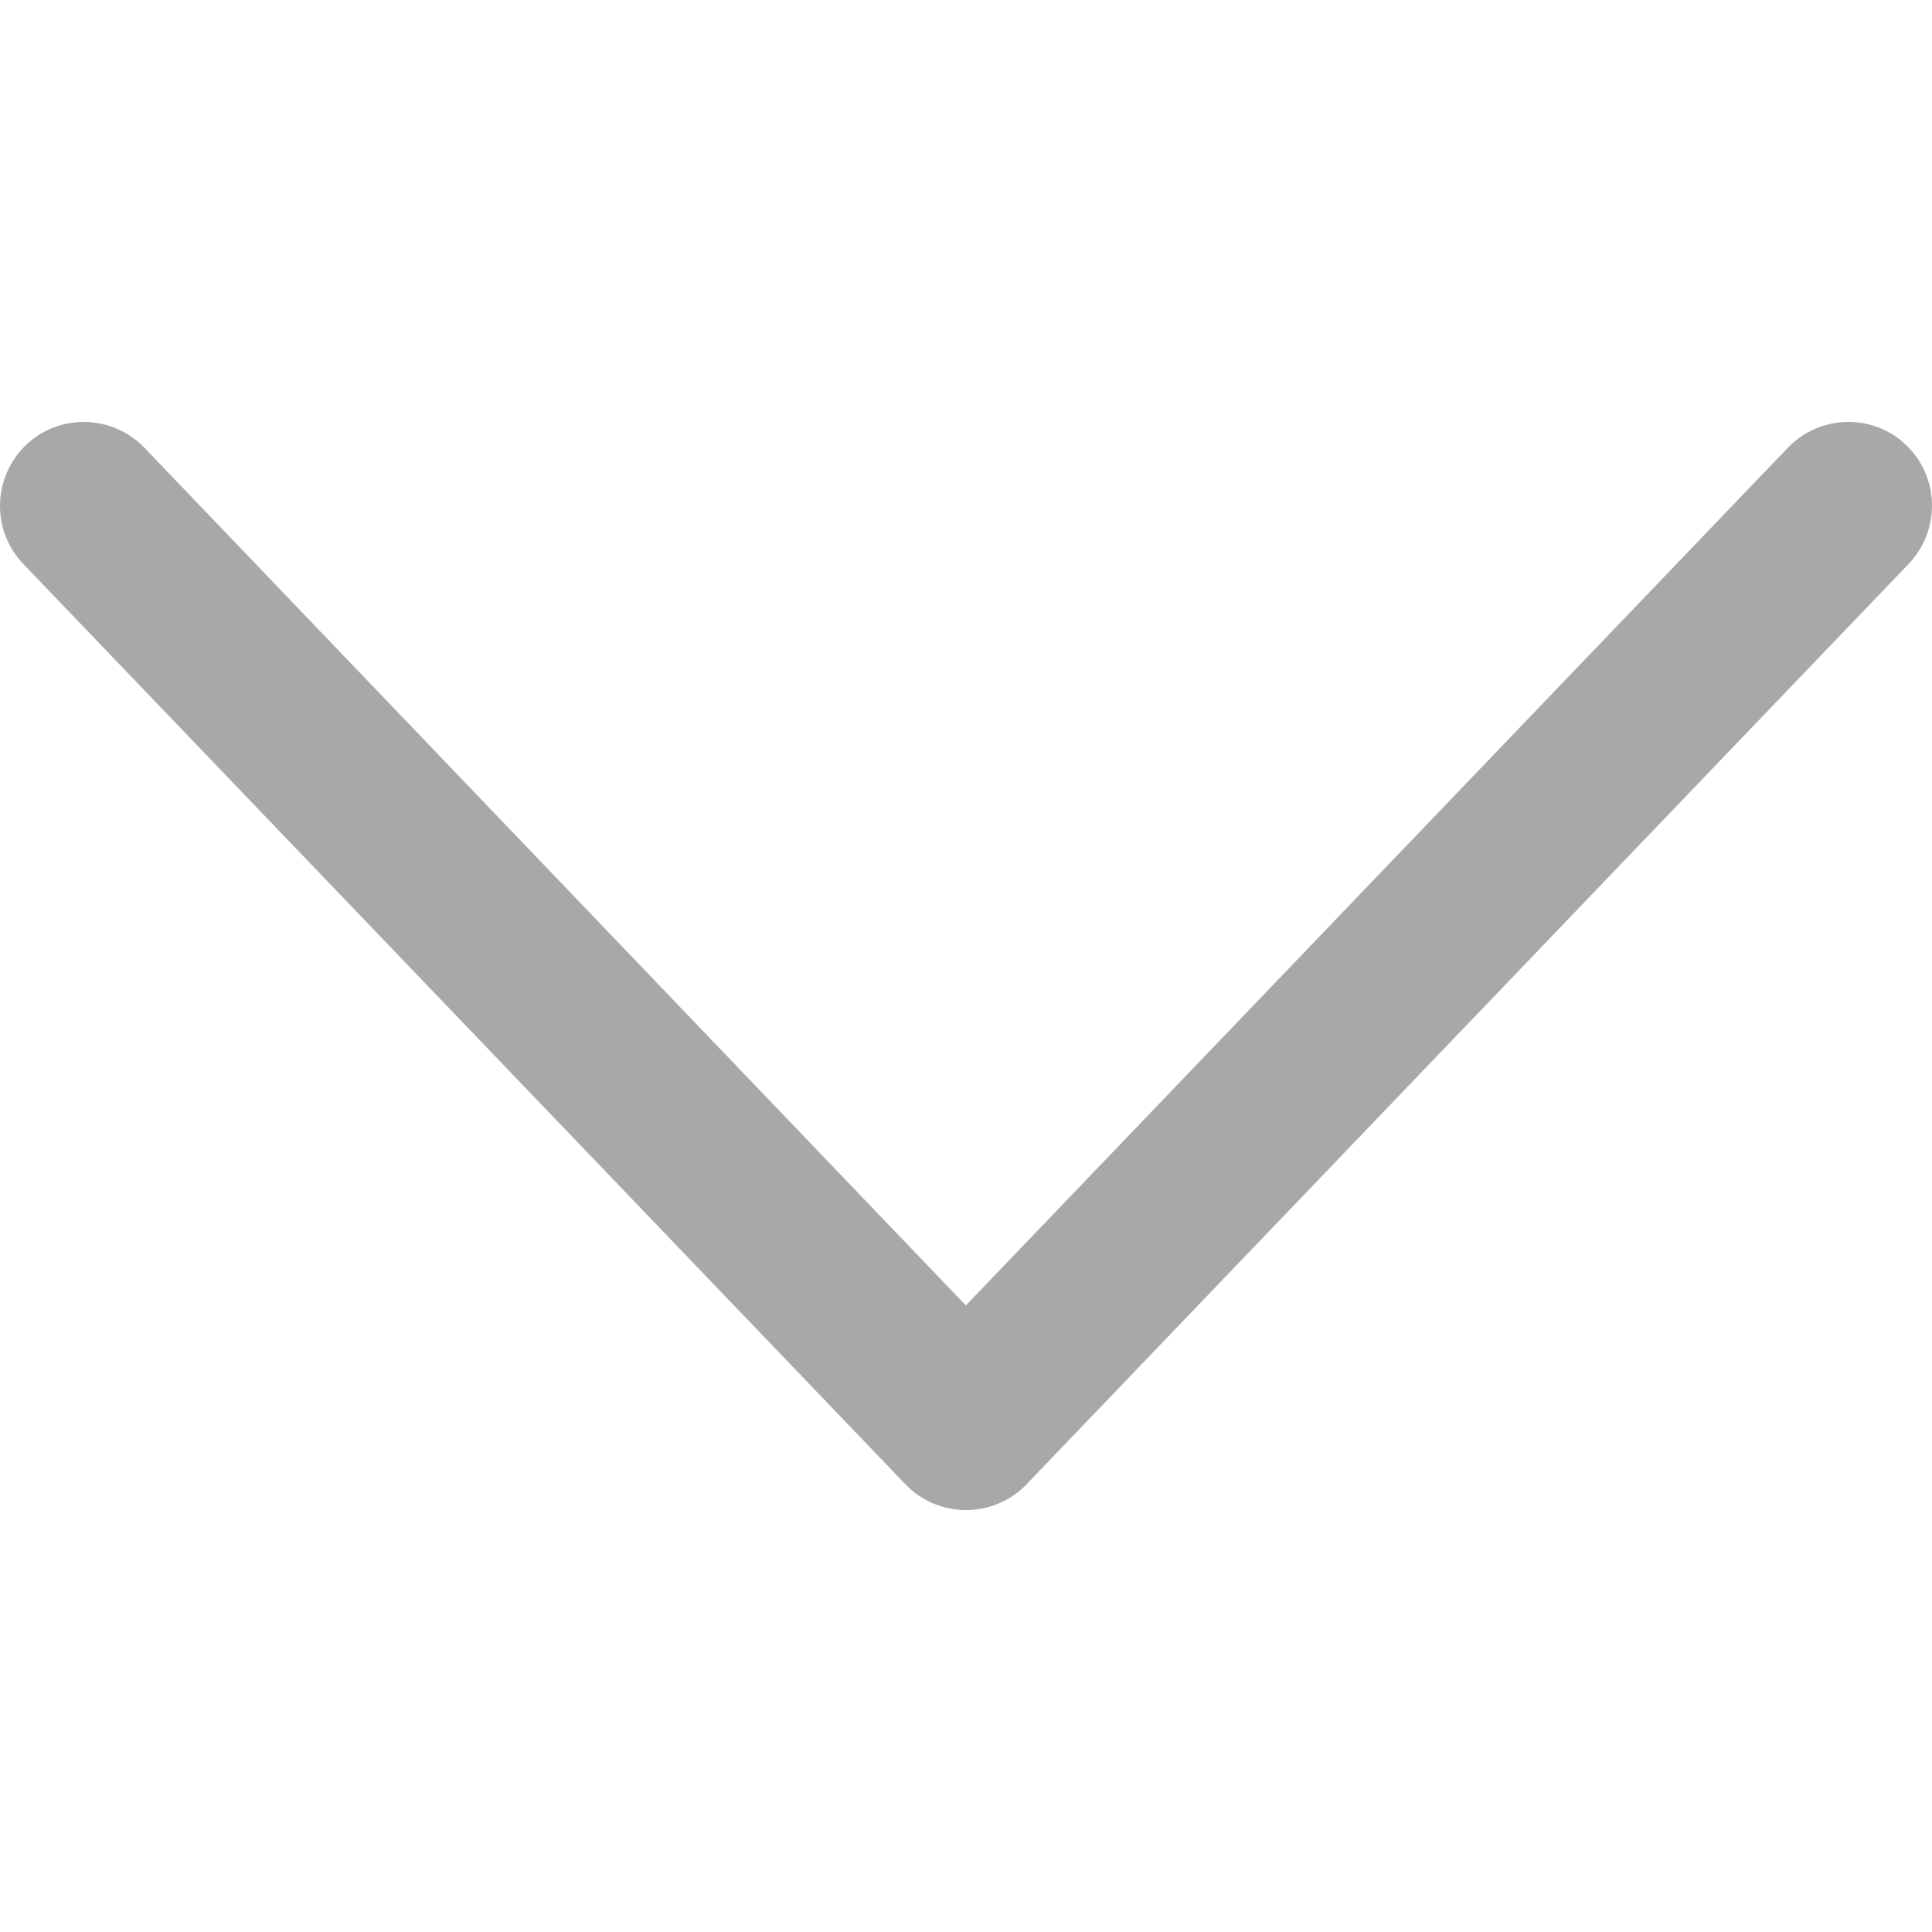 <?xml version="1.0" encoding="utf-8"?>
<!-- Generator: Adobe Illustrator 26.0.2, SVG Export Plug-In . SVG Version: 6.00 Build 0)  -->
<svg version="1.1" id="레이어_1" xmlns="http://www.w3.org/2000/svg" xmlns:xlink="http://www.w3.org/1999/xlink" x="0px"
	 y="0px" viewBox="0 0 13 13" style="enable-background:new 0 0 13 13;" xml:space="preserve">
<style type="text/css">
	.st0{fill:#A8A8A8;}
</style>
<g>
	<path class="st0" d="M6.499,8.784l5.531-5.771c0.104-0.108,0.244-0.17,0.396-0.174c0.15-0.003,0.293,0.052,0.401,0.157
		c0.224,0.214,0.231,0.572,0.017,0.797L6.906,9.989c-0.106,0.11-0.253,0.172-0.407,0.172c-0.153,0-0.302-0.063-0.407-0.174
		L0.154,3.792C0.054,3.686,0,3.549,0,3.403c0-0.152,0.063-0.301,0.174-0.408c0.224-0.214,0.581-0.207,0.798,0.018L6.499,8.784z"/>
</g>
</svg>
